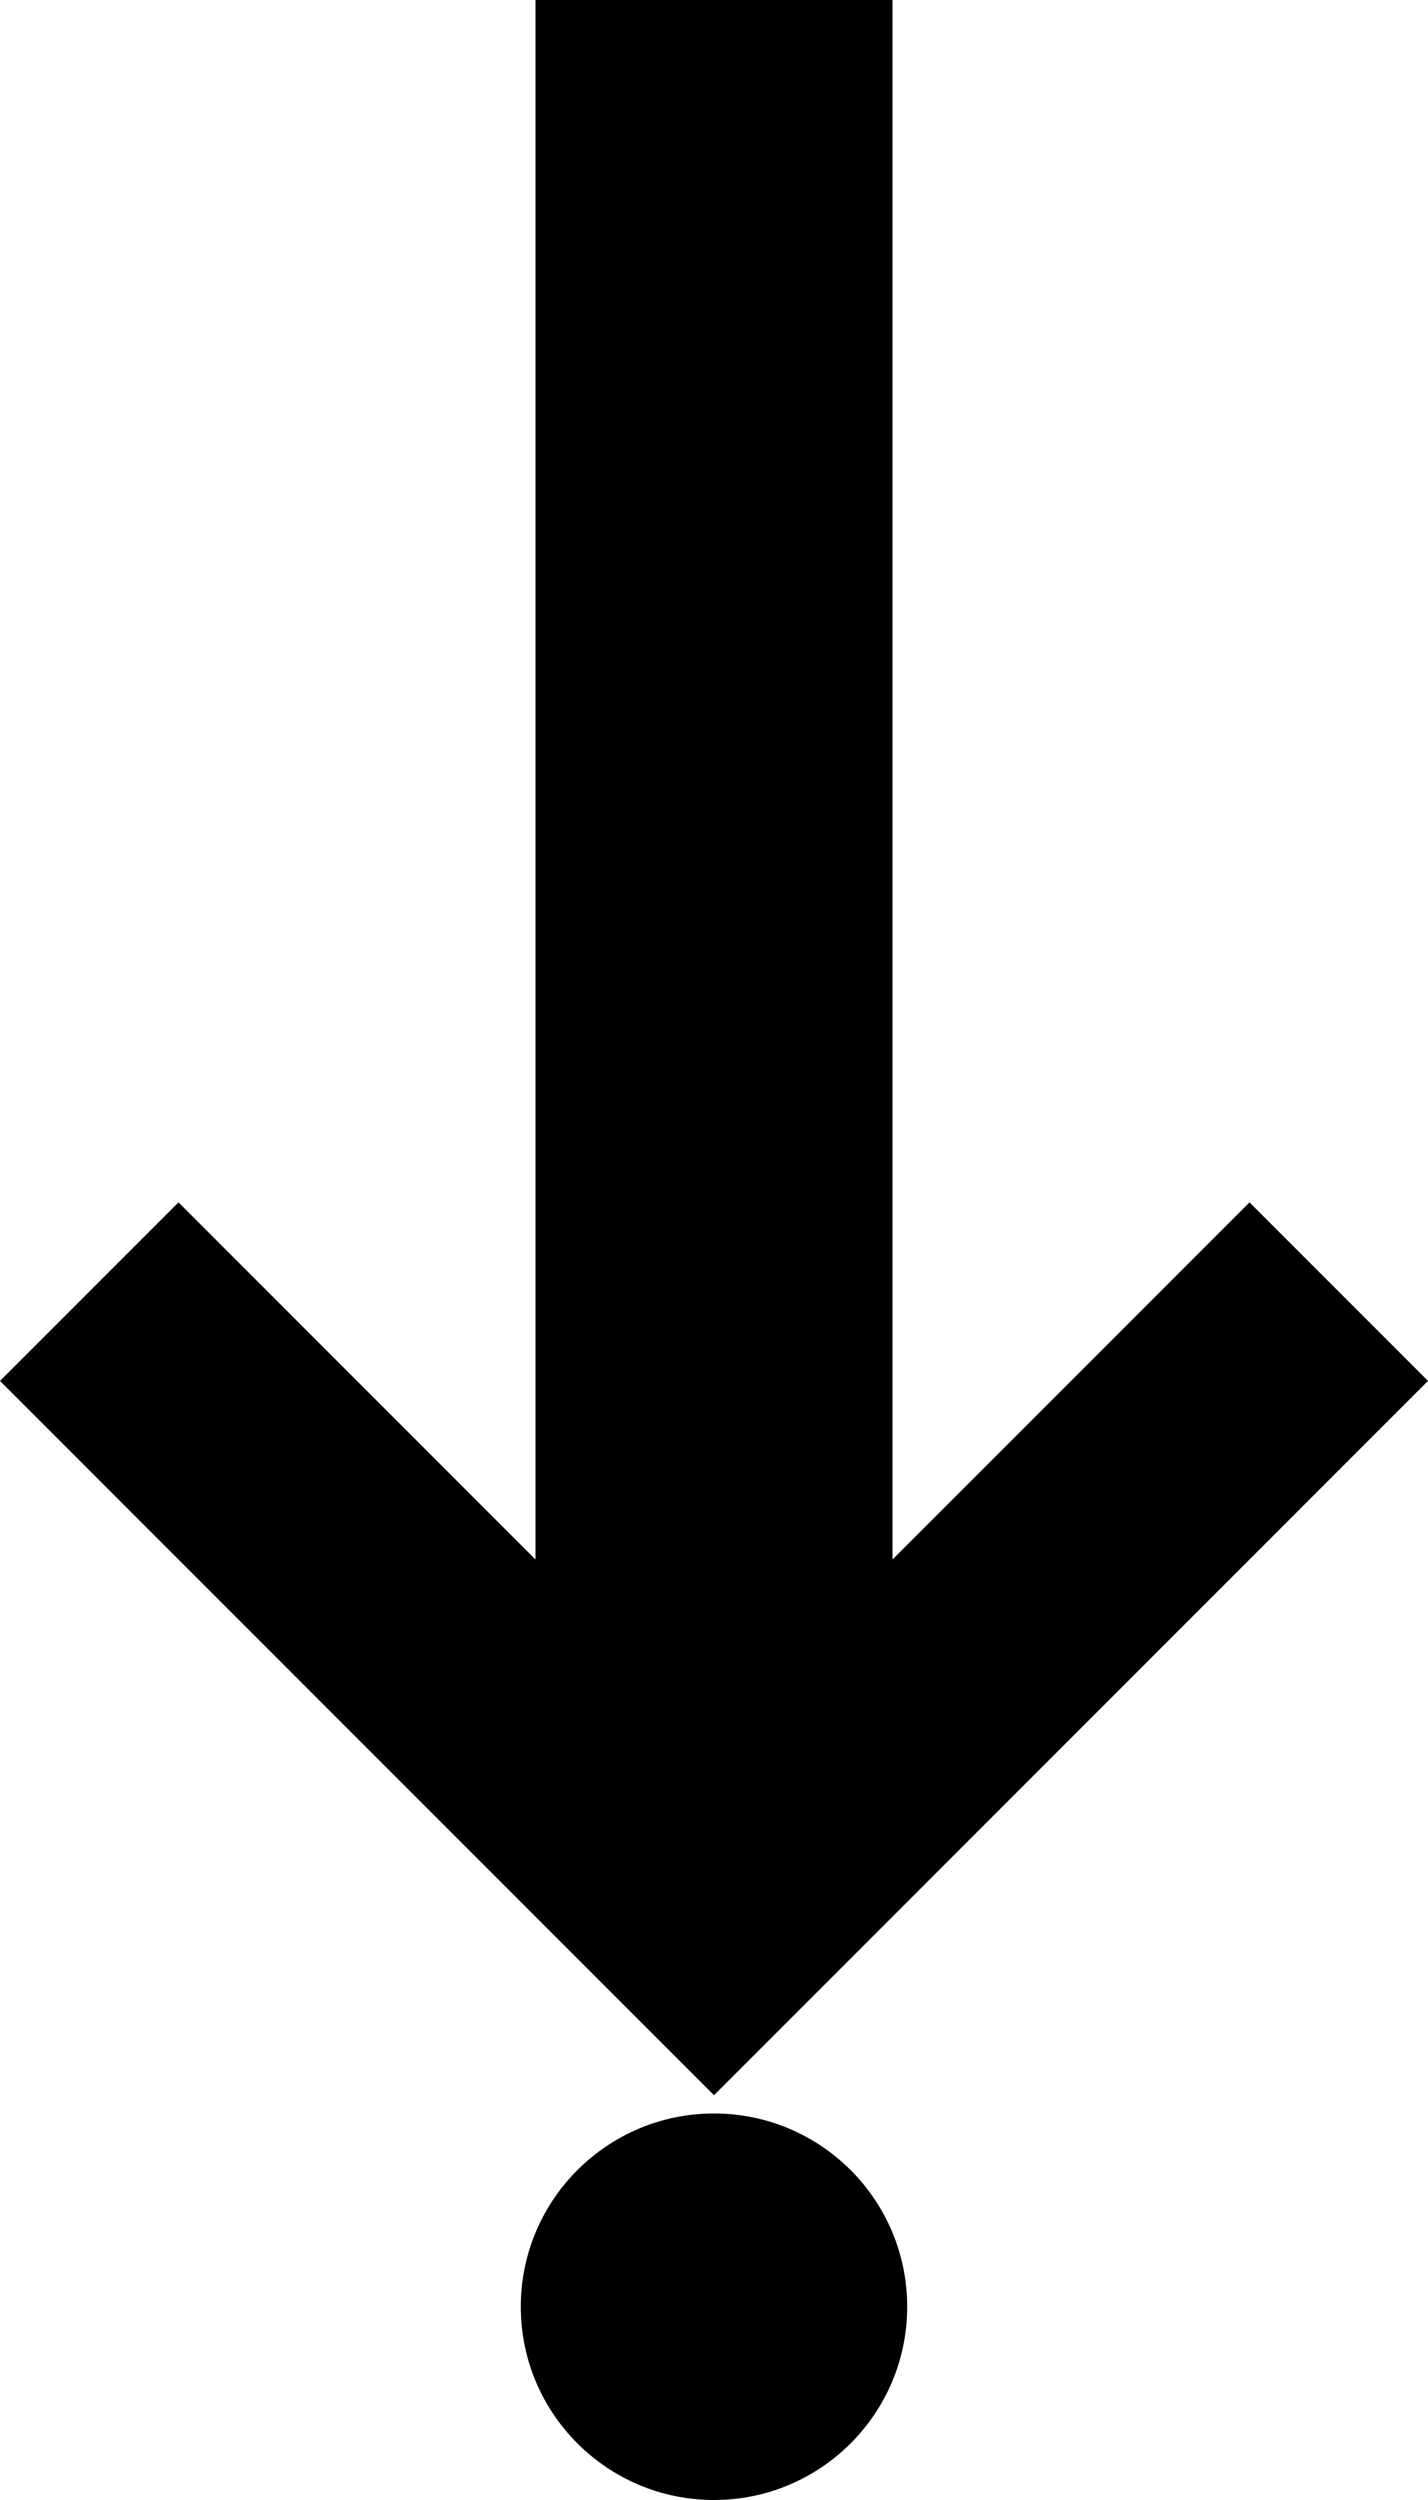 <?xml version="1.0" encoding="UTF-8" standalone="no"?>
<svg
   viewBox="0 0 120 210"
   version="1.1"
   id="svg5"
   xmlns="http://www.w3.org/2000/svg"
   xmlns:svg="http://www.w3.org/2000/svg">
  <defs
     id="defs5" />
  <g
     id="g2"
     transform="matrix(1,0,0,-1,0,210)">
    <ellipse
       style="display:inline;fill:#000000;stroke:#00e900;stroke-width:0"
       id="path2"
       cx="60"
       cy="-193.766"
       transform="translate(0,210)"
       rx="16.235"
       ry="16.234" />
    <path
       d="M 45,210 V 79 L 15,109 0,94 60,34 120,94 105,109 75,79 v 131 z"
       id="path1" />
  </g>
</svg>

